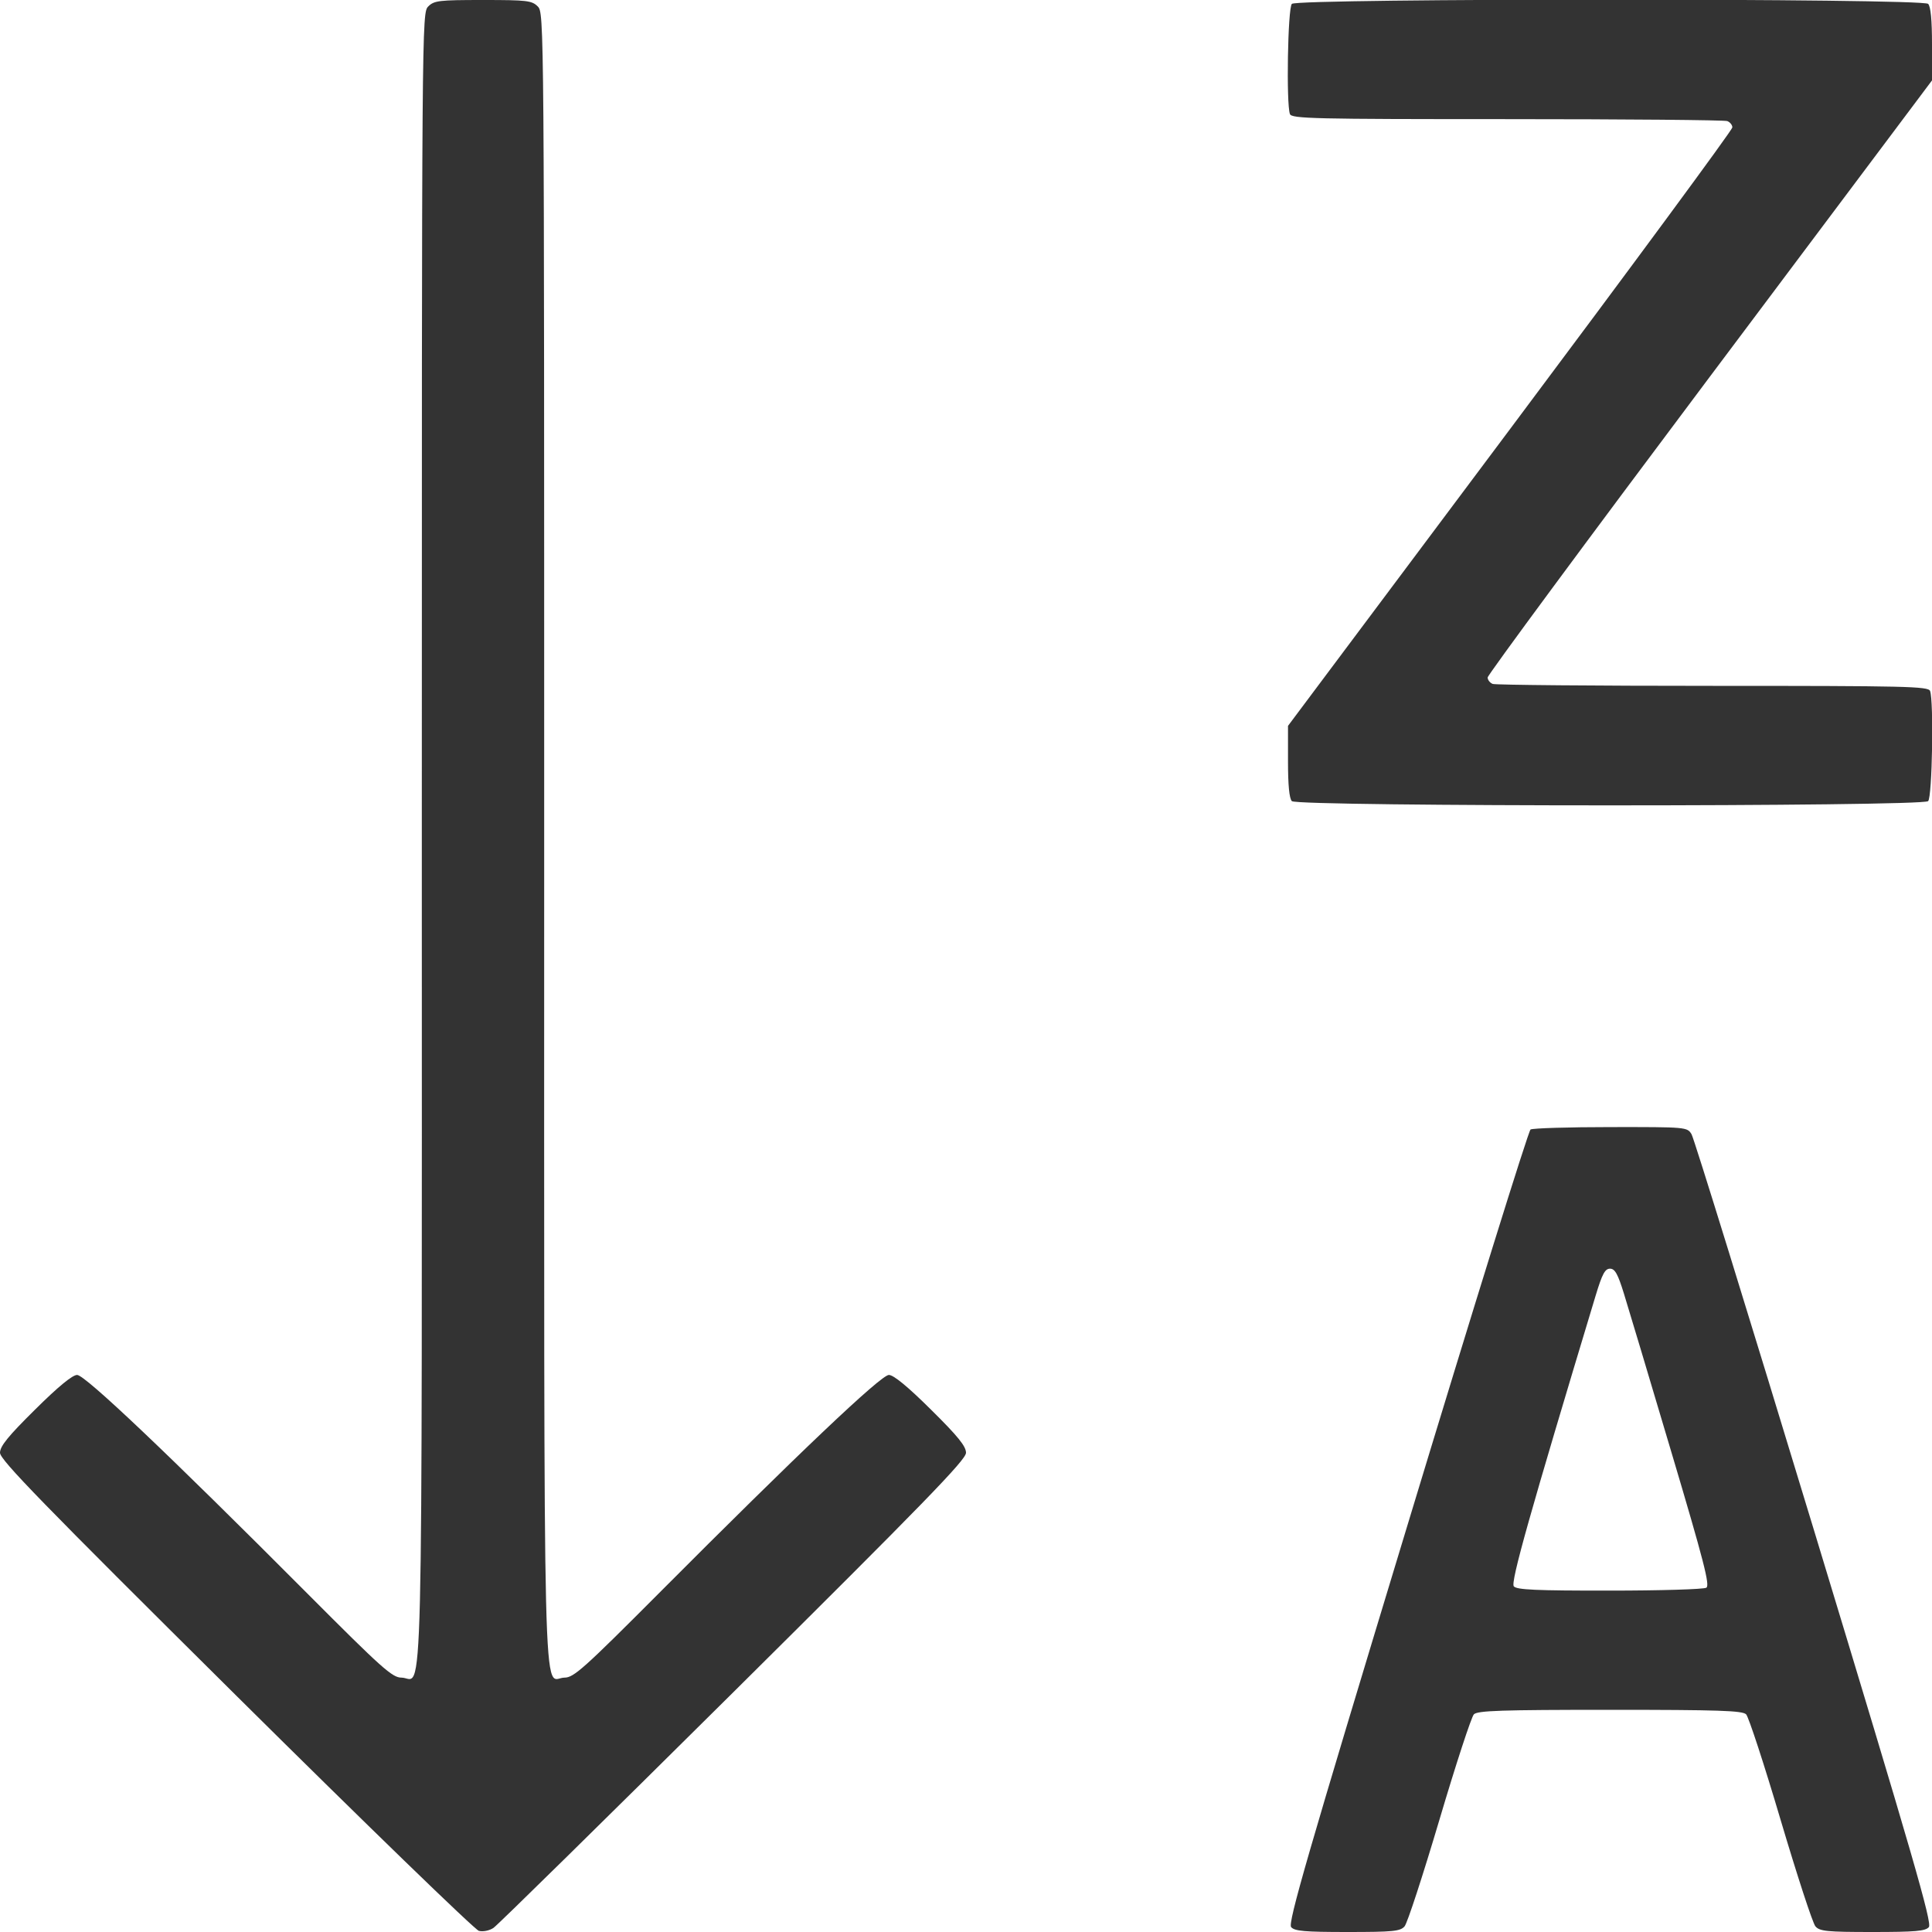 <svg width="24" height="24" viewBox="0 0 24 24" fill="none" xmlns="http://www.w3.org/2000/svg"><path d="M5.320 0.080 C 5.240 0.160,5.240 0.213,5.240 10.411 C 5.240 21.758,5.262 20.840,4.987 20.840 C 4.873 20.840,4.747 20.727,3.820 19.797 C 2.084 18.055,1.056 17.080,0.958 17.080 C 0.900 17.080,0.723 17.225,0.435 17.511 C 0.100 17.842,0.000 17.966,0.000 18.047 C 0.000 18.134,0.522 18.670,2.929 21.058 C 4.540 22.656,5.899 23.973,5.949 23.986 C 6.001 23.999,6.080 23.983,6.130 23.949 C 6.180 23.916,7.520 22.598,9.110 21.021 C 11.484 18.665,12.000 18.134,12.000 18.047 C 12.000 17.966,11.900 17.842,11.565 17.511 C 11.277 17.225,11.100 17.080,11.042 17.080 C 10.944 17.080,9.916 18.055,8.180 19.797 C 7.253 20.727,7.127 20.840,7.013 20.840 C 6.738 20.840,6.760 21.758,6.760 10.411 C 6.760 0.213,6.760 0.160,6.680 0.080 C 6.607 0.007,6.547 0.000,6.000 0.000 C 5.453 0.000,5.393 0.007,5.320 0.080 M16.048 0.048 C 15.997 0.099,15.977 1.293,16.024 1.417 C 16.046 1.474,16.321 1.480,18.721 1.480 C 20.191 1.480,21.422 1.491,21.457 1.504 C 21.492 1.518,21.520 1.553,21.520 1.583 C 21.520 1.614,20.278 3.299,18.760 5.328 L 16.000 9.017 16.000 9.461 C 16.000 9.752,16.016 9.920,16.048 9.952 C 16.118 10.022,23.882 10.022,23.952 9.952 C 24.003 9.901,24.023 8.707,23.976 8.583 C 23.954 8.526,23.679 8.520,21.279 8.520 C 19.809 8.520,18.578 8.509,18.543 8.496 C 18.508 8.482,18.480 8.446,18.480 8.416 C 18.480 8.385,19.722 6.704,21.240 4.680 L 24.000 0.999 24.000 0.548 C 24.000 0.250,23.984 0.080,23.952 0.048 C 23.882 -0.022,16.118 -0.022,16.048 0.048 M19.013 14.031 C 18.986 14.048,18.295 16.270,17.477 18.970 C 16.239 23.050,15.997 23.888,16.039 23.939 C 16.081 23.989,16.205 24.000,16.739 24.000 C 17.307 24.000,17.395 23.991,17.448 23.930 C 17.482 23.892,17.676 23.296,17.881 22.606 C 18.085 21.917,18.278 21.328,18.309 21.296 C 18.356 21.250,18.646 21.240,20.000 21.240 C 21.354 21.240,21.644 21.250,21.691 21.296 C 21.722 21.328,21.915 21.917,22.119 22.606 C 22.324 23.296,22.518 23.892,22.552 23.930 C 22.605 23.991,22.693 24.000,23.261 24.000 C 23.794 24.000,23.919 23.989,23.961 23.939 C 24.003 23.888,23.762 23.056,22.540 19.029 C 21.730 16.362,21.043 14.139,21.013 14.090 C 20.959 14.001,20.951 14.000,20.009 14.001 C 19.487 14.001,19.039 14.015,19.013 14.031 M20.173 16.070 C 20.226 16.241,20.491 17.124,20.761 18.034 C 21.166 19.395,21.243 19.694,21.197 19.723 C 21.165 19.743,20.625 19.759,19.995 19.759 C 19.081 19.760,18.841 19.749,18.805 19.706 C 18.763 19.656,19.003 18.805,19.823 16.090 C 19.903 15.826,19.938 15.760,20.000 15.760 C 20.061 15.760,20.097 15.824,20.173 16.070 " fill="#333333" stroke="none" fill-rule="evenodd"></path></svg>